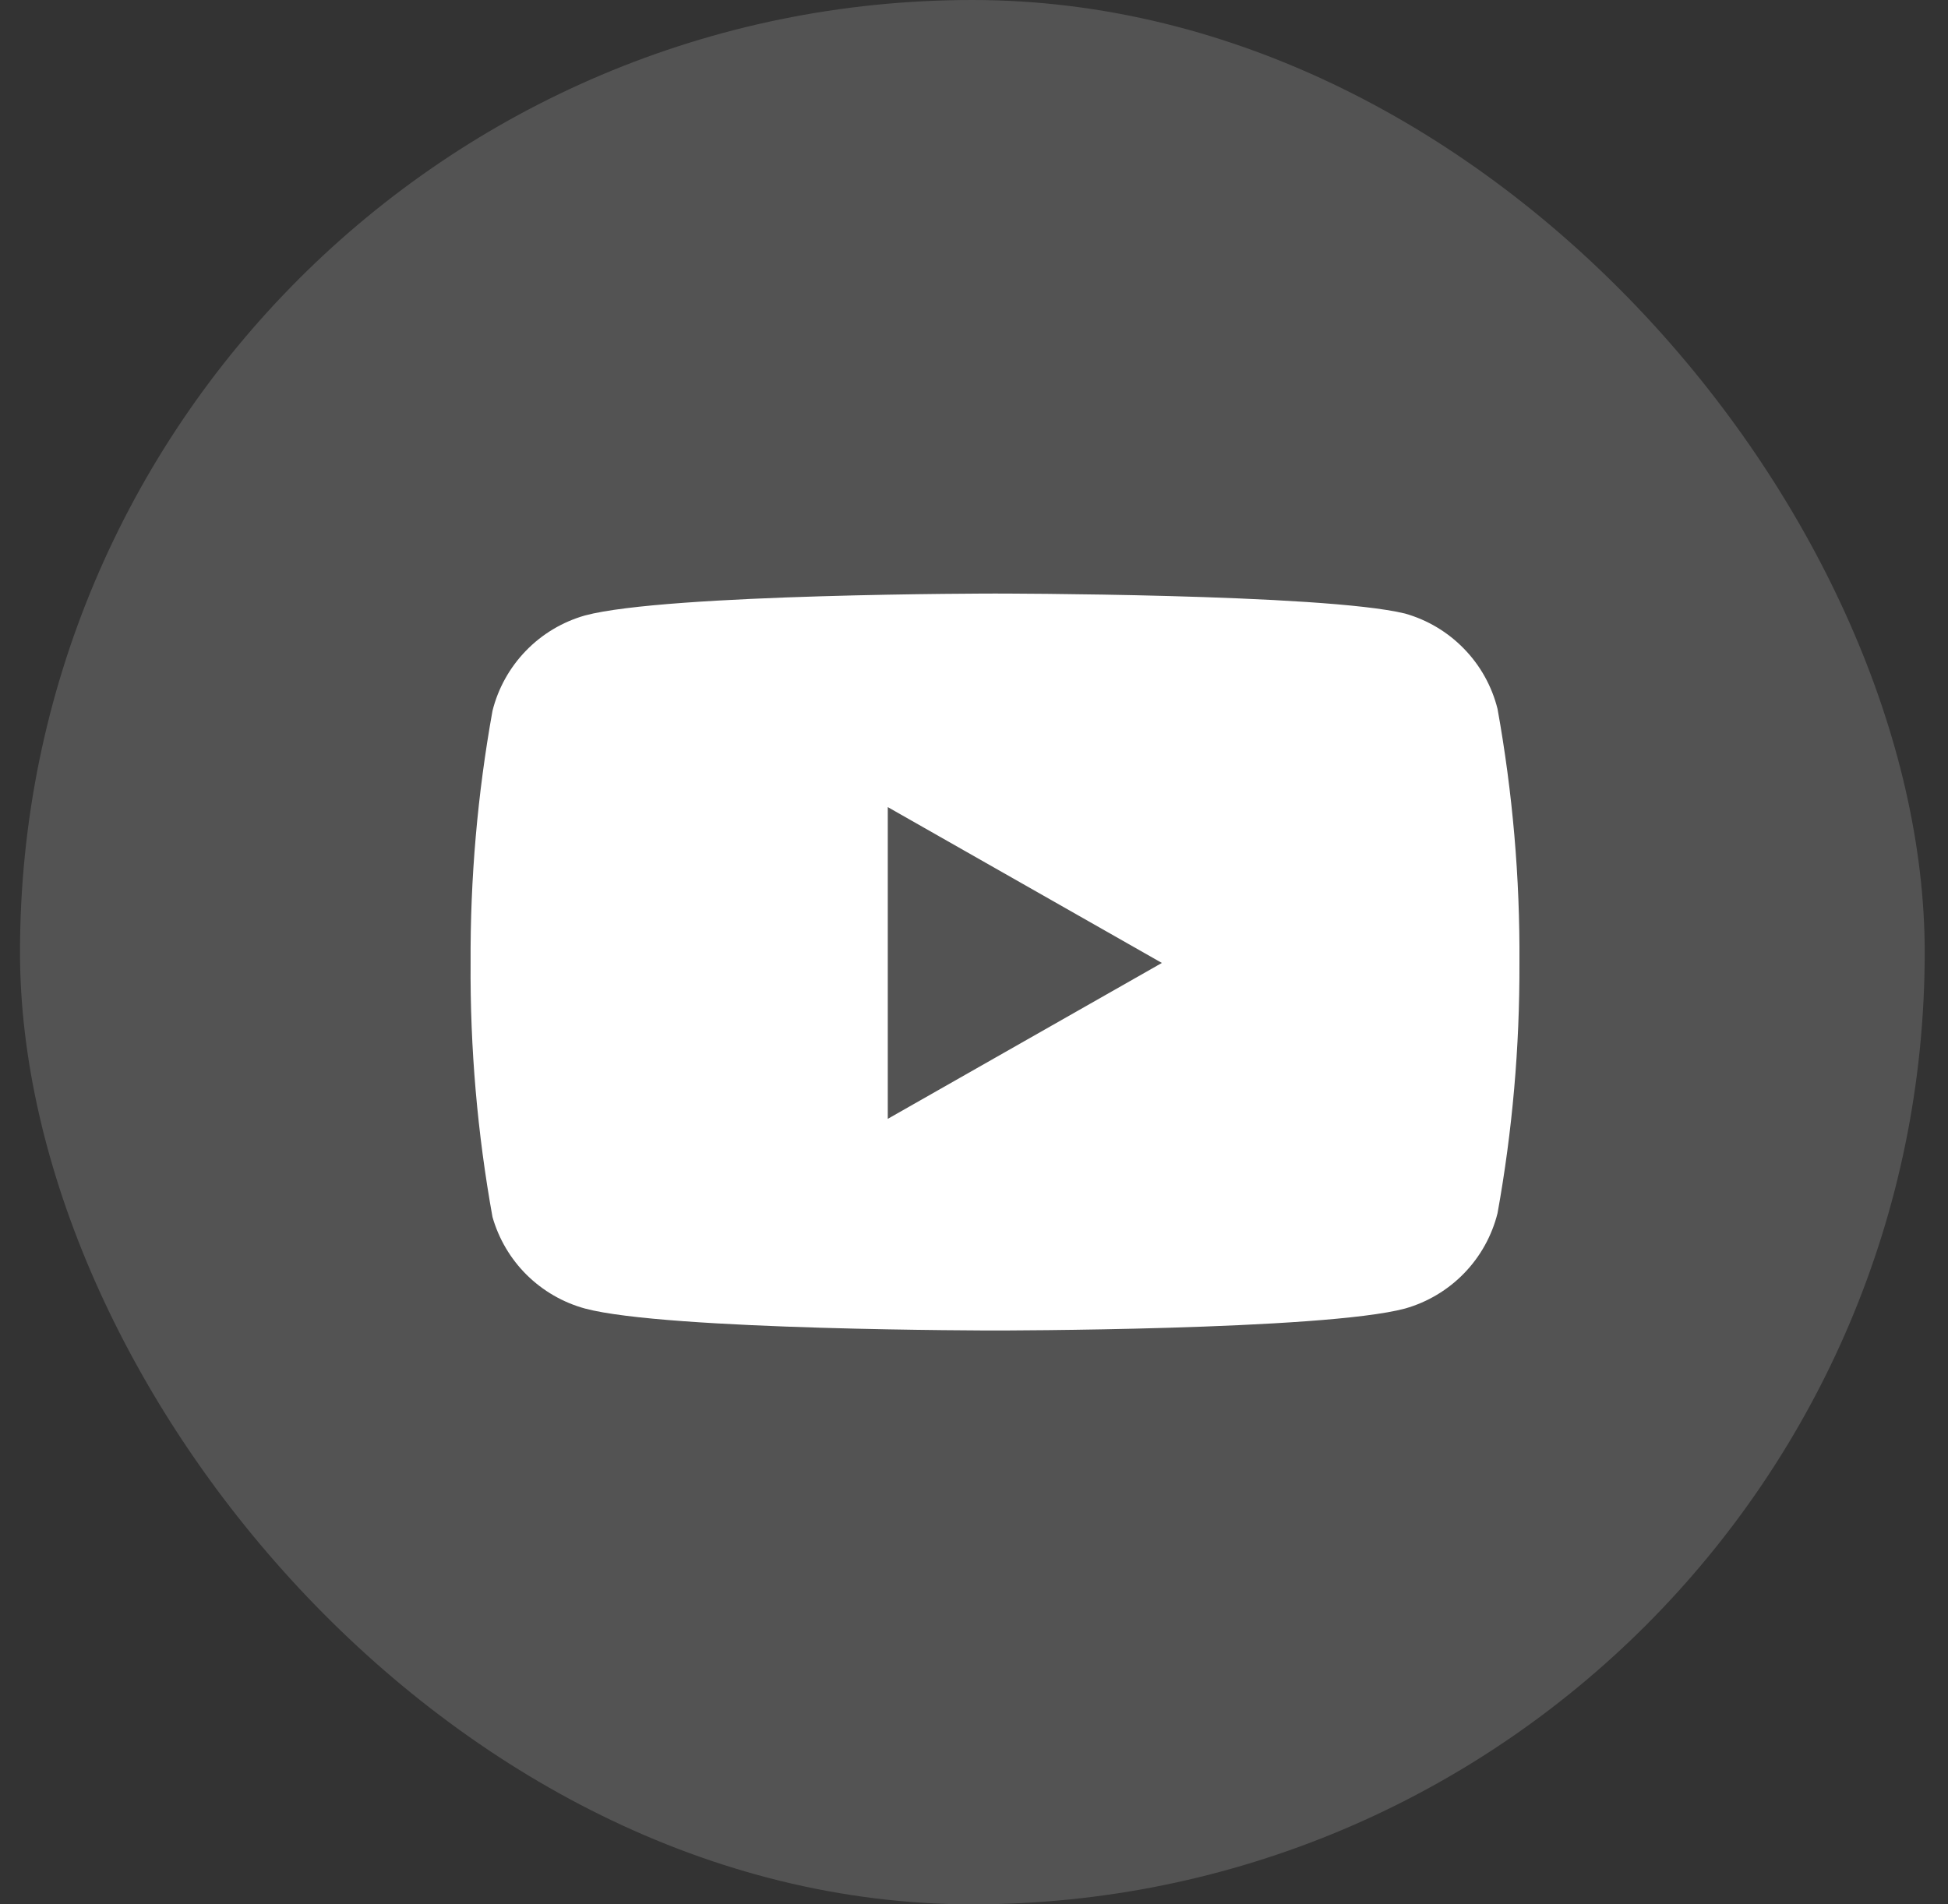 <svg width="45" height="44" viewBox="0 0 45 44" fill="none" xmlns="http://www.w3.org/2000/svg">
<rect x="0" y="0" width="45" height="44" fill="#333333" stroke="none"/>
<rect x="0.462" width="44" height="44" rx="22" fill="white" fill-opacity="0.16"/>
<path fill-rule="evenodd" clip-rule="evenodd" d="M33.821 14.991C34.197 15.377 34.463 15.856 34.594 16.379C34.943 18.316 35.113 20.281 35.1 22.249C35.107 24.188 34.938 26.123 34.594 28.031C34.463 28.554 34.197 29.033 33.821 29.42C33.446 29.806 32.976 30.087 32.457 30.234C30.563 30.741 22.986 30.741 22.986 30.741C22.986 30.741 15.408 30.741 13.514 30.234C13.006 30.095 12.543 29.827 12.168 29.457C11.794 29.087 11.522 28.626 11.377 28.119C11.028 26.183 10.858 24.217 10.871 22.249C10.861 20.296 11.031 18.346 11.377 16.423C11.508 15.9 11.775 15.422 12.15 15.035C12.525 14.648 12.996 14.367 13.514 14.22C15.408 13.714 22.986 13.714 22.986 13.714C22.986 13.714 30.563 13.714 32.457 14.176C32.976 14.323 33.446 14.604 33.821 14.991ZM26.84 22.249L20.508 25.851V18.648L26.84 22.249Z" fill="white"/>
</svg>
